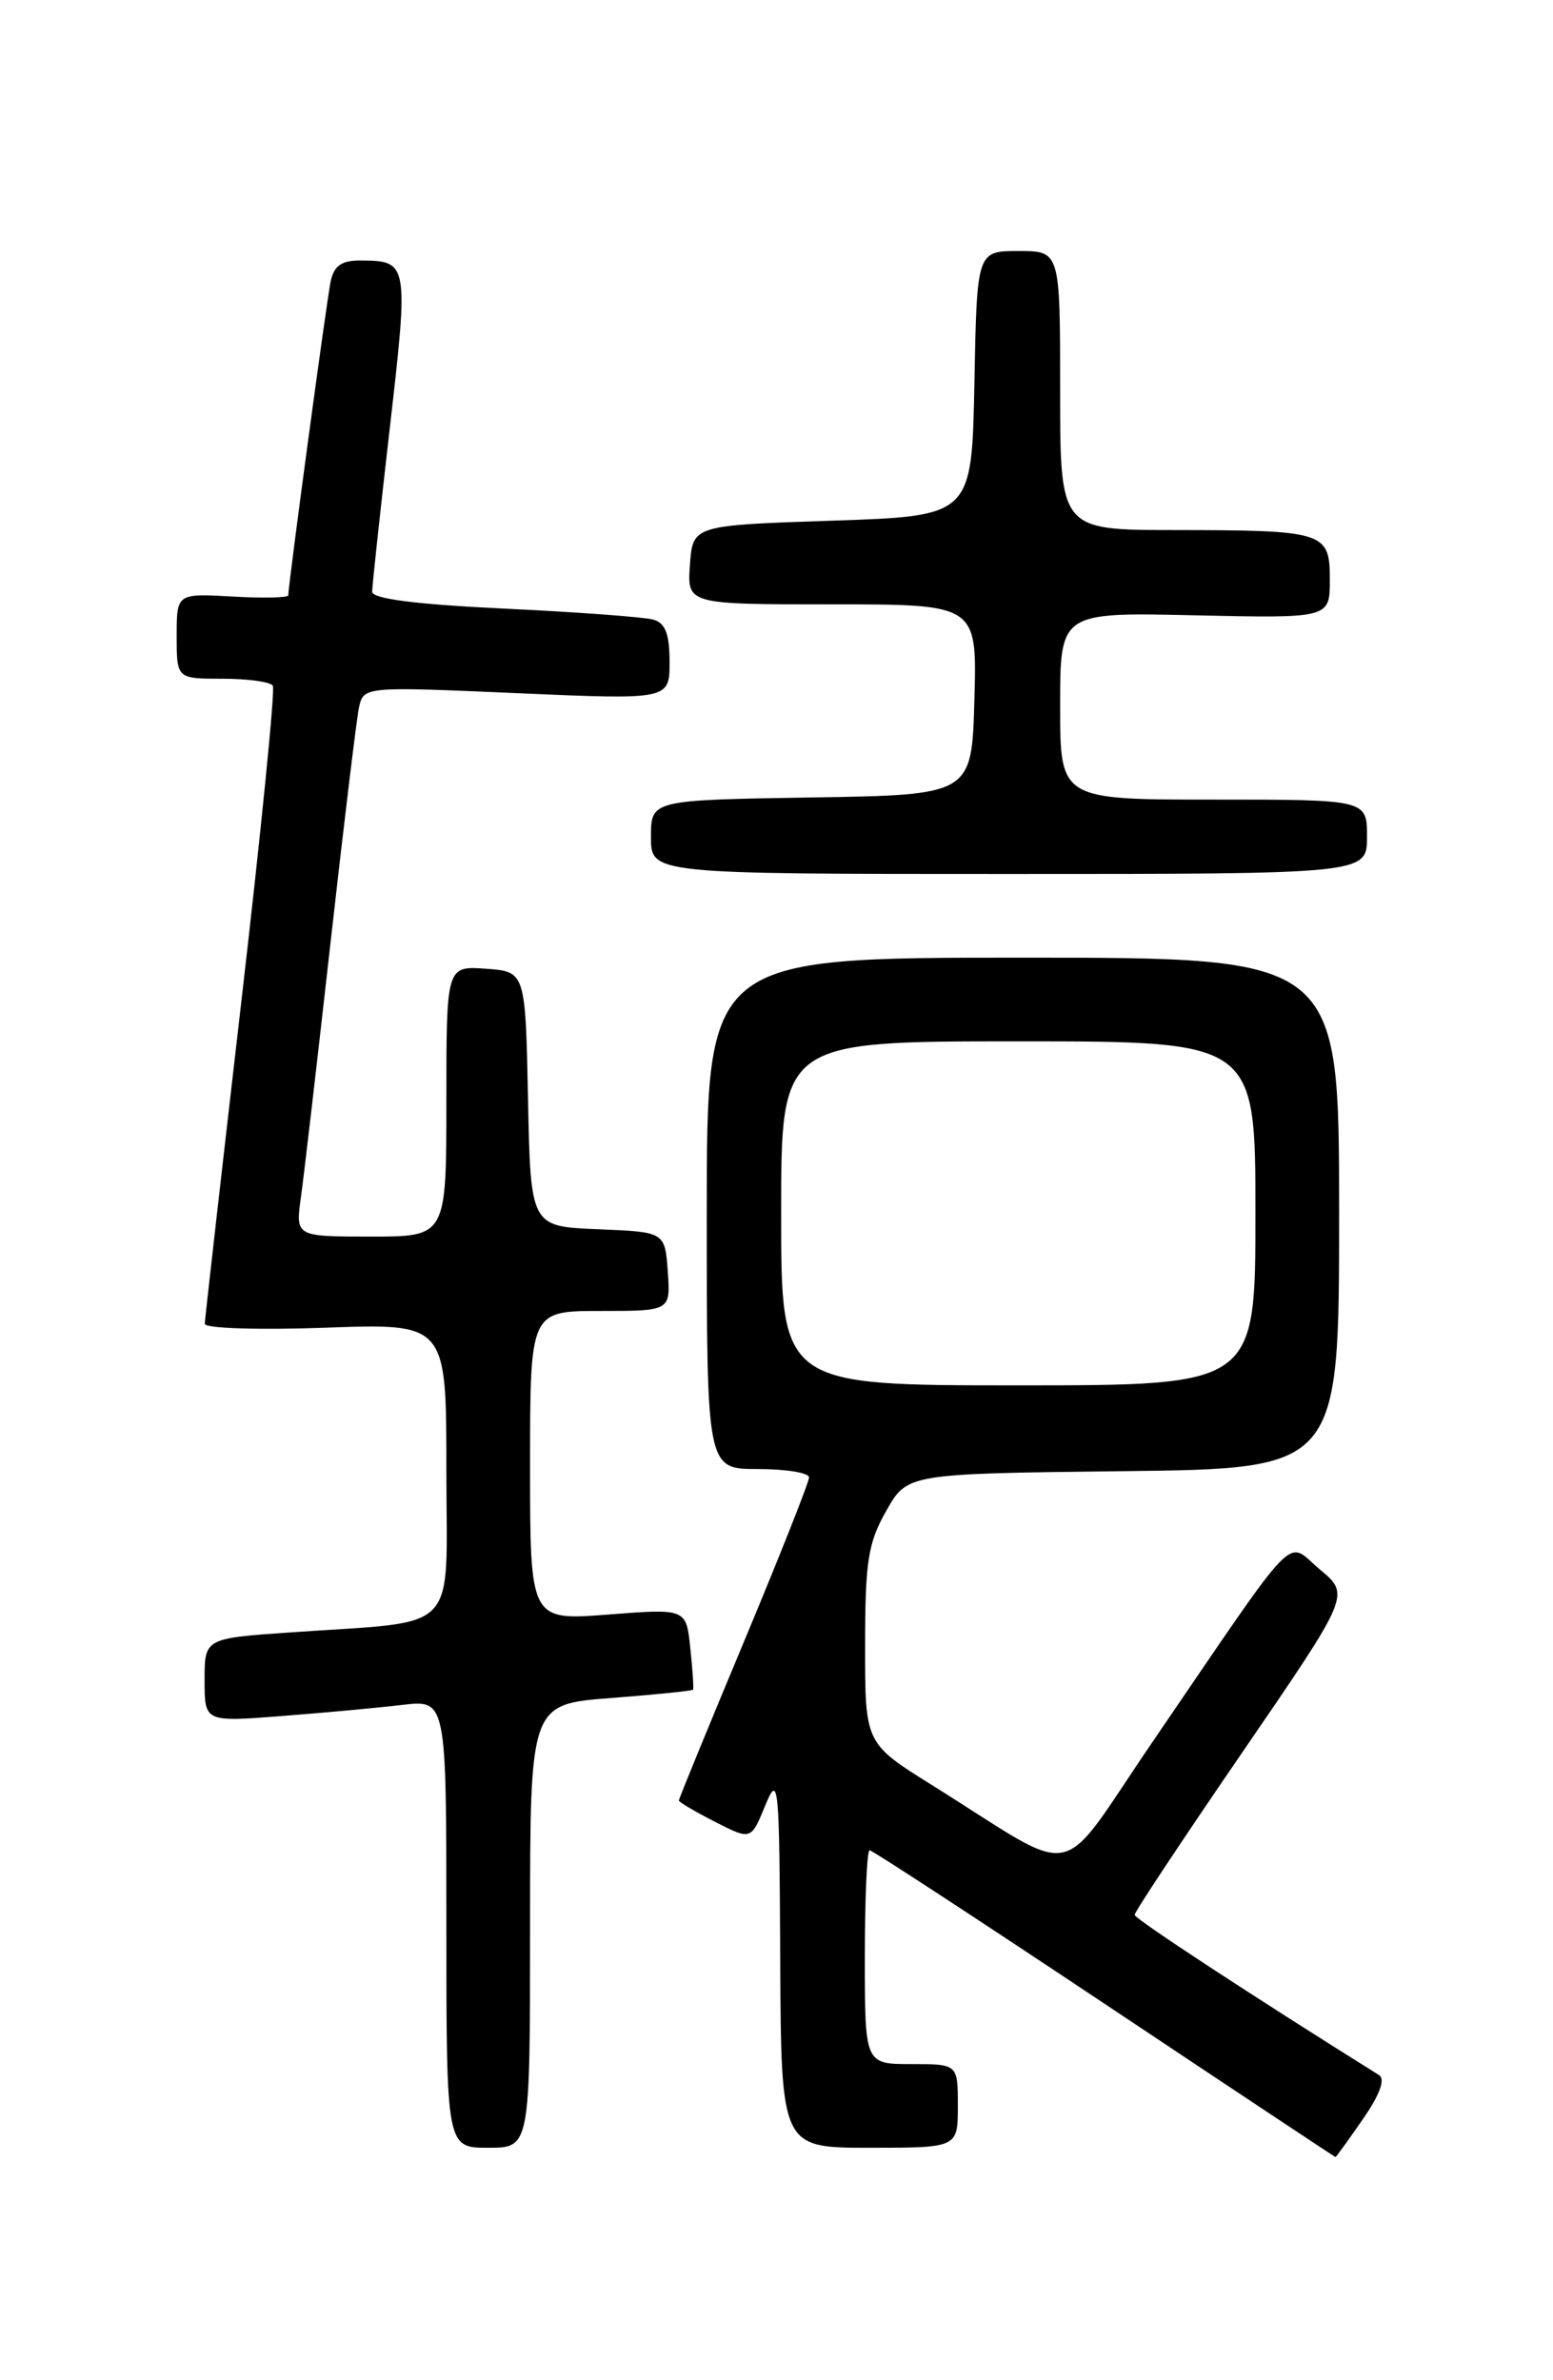 <?xml version="1.0" encoding="UTF-8" standalone="no"?>
<!DOCTYPE svg PUBLIC "-//W3C//DTD SVG 1.1//EN" "http://www.w3.org/Graphics/SVG/1.1/DTD/svg11.dtd" >
<svg xmlns="http://www.w3.org/2000/svg" xmlns:xlink="http://www.w3.org/1999/xlink" version="1.1" viewBox="0 0 167 256">
 <g >
 <path fill="currentColor"
d=" M 146.55 227.93 C 148.38 225.29 148.99 223.61 148.29 223.18 C 134.64 214.65 122.02 206.38 122.01 205.95 C 122.00 205.64 127.22 197.77 133.60 188.46 C 145.20 171.53 145.20 171.53 141.95 168.82 C 138.18 165.67 140.04 163.76 124.03 187.21 C 113.41 202.76 116.47 202.14 100.23 192.00 C 93.02 187.50 93.02 187.50 93.03 177.00 C 93.03 167.94 93.34 165.95 95.30 162.50 C 97.56 158.50 97.56 158.50 120.78 158.23 C 144.00 157.96 144.00 157.96 144.00 130.48 C 144.00 103.00 144.00 103.00 110.00 103.00 C 76.00 103.00 76.00 103.00 76.00 130.50 C 76.00 158.00 76.00 158.00 81.50 158.00 C 84.53 158.00 87.00 158.41 87.00 158.90 C 87.00 159.40 83.85 167.35 80.00 176.57 C 76.15 185.79 73.00 193.47 73.00 193.65 C 73.00 193.82 74.75 194.85 76.88 195.94 C 80.76 197.92 80.76 197.92 82.28 194.21 C 83.72 190.70 83.81 191.61 83.90 210.75 C 84.00 231.00 84.00 231.00 93.50 231.00 C 103.00 231.00 103.00 231.00 103.00 226.50 C 103.00 222.00 103.00 222.00 98.00 222.00 C 93.00 222.00 93.00 222.00 93.00 210.50 C 93.00 204.18 93.23 199.00 93.51 199.00 C 93.79 199.00 105.15 206.43 118.76 215.50 C 132.36 224.57 143.55 232.00 143.61 232.00 C 143.68 232.00 145.00 230.17 146.55 227.93 Z  M 57.00 207.15 C 57.00 183.30 57.00 183.30 65.69 182.63 C 70.46 182.26 74.44 181.86 74.53 181.73 C 74.61 181.60 74.48 179.59 74.23 177.25 C 73.79 173.00 73.79 173.00 65.40 173.65 C 57.00 174.30 57.00 174.30 57.00 157.65 C 57.00 141.00 57.00 141.00 64.56 141.00 C 72.11 141.00 72.11 141.00 71.81 136.75 C 71.50 132.50 71.50 132.50 64.28 132.21 C 57.06 131.91 57.06 131.91 56.78 118.21 C 56.50 104.50 56.50 104.50 52.25 104.19 C 48.00 103.89 48.00 103.89 48.00 118.44 C 48.00 133.00 48.00 133.00 39.89 133.00 C 31.77 133.00 31.77 133.00 32.36 128.75 C 32.69 126.41 34.11 114.15 35.53 101.50 C 36.95 88.85 38.33 77.45 38.59 76.16 C 39.08 73.83 39.08 73.83 55.54 74.55 C 72.00 75.27 72.00 75.27 72.00 71.20 C 72.00 68.18 71.55 67.01 70.25 66.64 C 69.29 66.37 62.09 65.83 54.25 65.46 C 44.65 65.00 40.01 64.40 40.02 63.64 C 40.02 63.01 40.88 55.08 41.92 46.00 C 43.96 28.25 43.92 28.04 38.77 28.02 C 36.74 28.00 35.92 28.58 35.56 30.25 C 35.13 32.29 31.00 62.90 31.00 64.03 C 31.00 64.29 28.30 64.35 25.00 64.16 C 19.00 63.82 19.00 63.82 19.00 68.41 C 19.00 73.00 19.00 73.00 23.94 73.00 C 26.66 73.00 29.09 73.34 29.34 73.75 C 29.60 74.16 28.06 89.57 25.92 108.00 C 23.79 126.43 22.03 141.90 22.02 142.38 C 22.01 142.87 27.79 143.06 35.00 142.80 C 48.00 142.33 48.00 142.33 48.00 158.08 C 48.00 176.07 49.73 174.27 31.25 175.57 C 22.00 176.21 22.00 176.21 22.00 180.71 C 22.00 185.21 22.00 185.21 30.25 184.57 C 34.79 184.22 40.64 183.68 43.25 183.37 C 48.00 182.81 48.00 182.81 48.00 206.91 C 48.00 231.00 48.00 231.00 52.50 231.00 C 57.00 231.00 57.00 231.00 57.00 207.15 Z  M 147.00 90.00 C 147.00 86.00 147.00 86.00 130.50 86.00 C 114.00 86.00 114.00 86.00 114.00 75.93 C 114.00 65.85 114.00 65.85 128.50 66.18 C 143.00 66.50 143.00 66.50 143.00 62.37 C 143.00 57.19 142.51 57.03 126.25 57.01 C 114.00 57.00 114.00 57.00 114.00 42.00 C 114.00 27.00 114.00 27.00 109.53 27.00 C 105.05 27.00 105.05 27.00 104.78 41.25 C 104.50 55.50 104.50 55.50 89.50 56.00 C 74.50 56.50 74.50 56.50 74.19 60.75 C 73.89 65.00 73.89 65.00 89.48 65.00 C 105.07 65.00 105.07 65.00 104.78 75.25 C 104.50 85.50 104.50 85.50 87.25 85.77 C 70.00 86.05 70.00 86.05 70.00 90.02 C 70.00 94.00 70.00 94.00 108.50 94.00 C 147.00 94.00 147.00 94.00 147.00 90.00 Z  M 84.00 130.50 C 84.00 112.00 84.00 112.00 109.50 112.00 C 135.00 112.00 135.00 112.00 135.00 130.50 C 135.00 149.00 135.00 149.00 109.50 149.00 C 84.00 149.00 84.00 149.00 84.00 130.50 Z "/>
</g>
</svg>